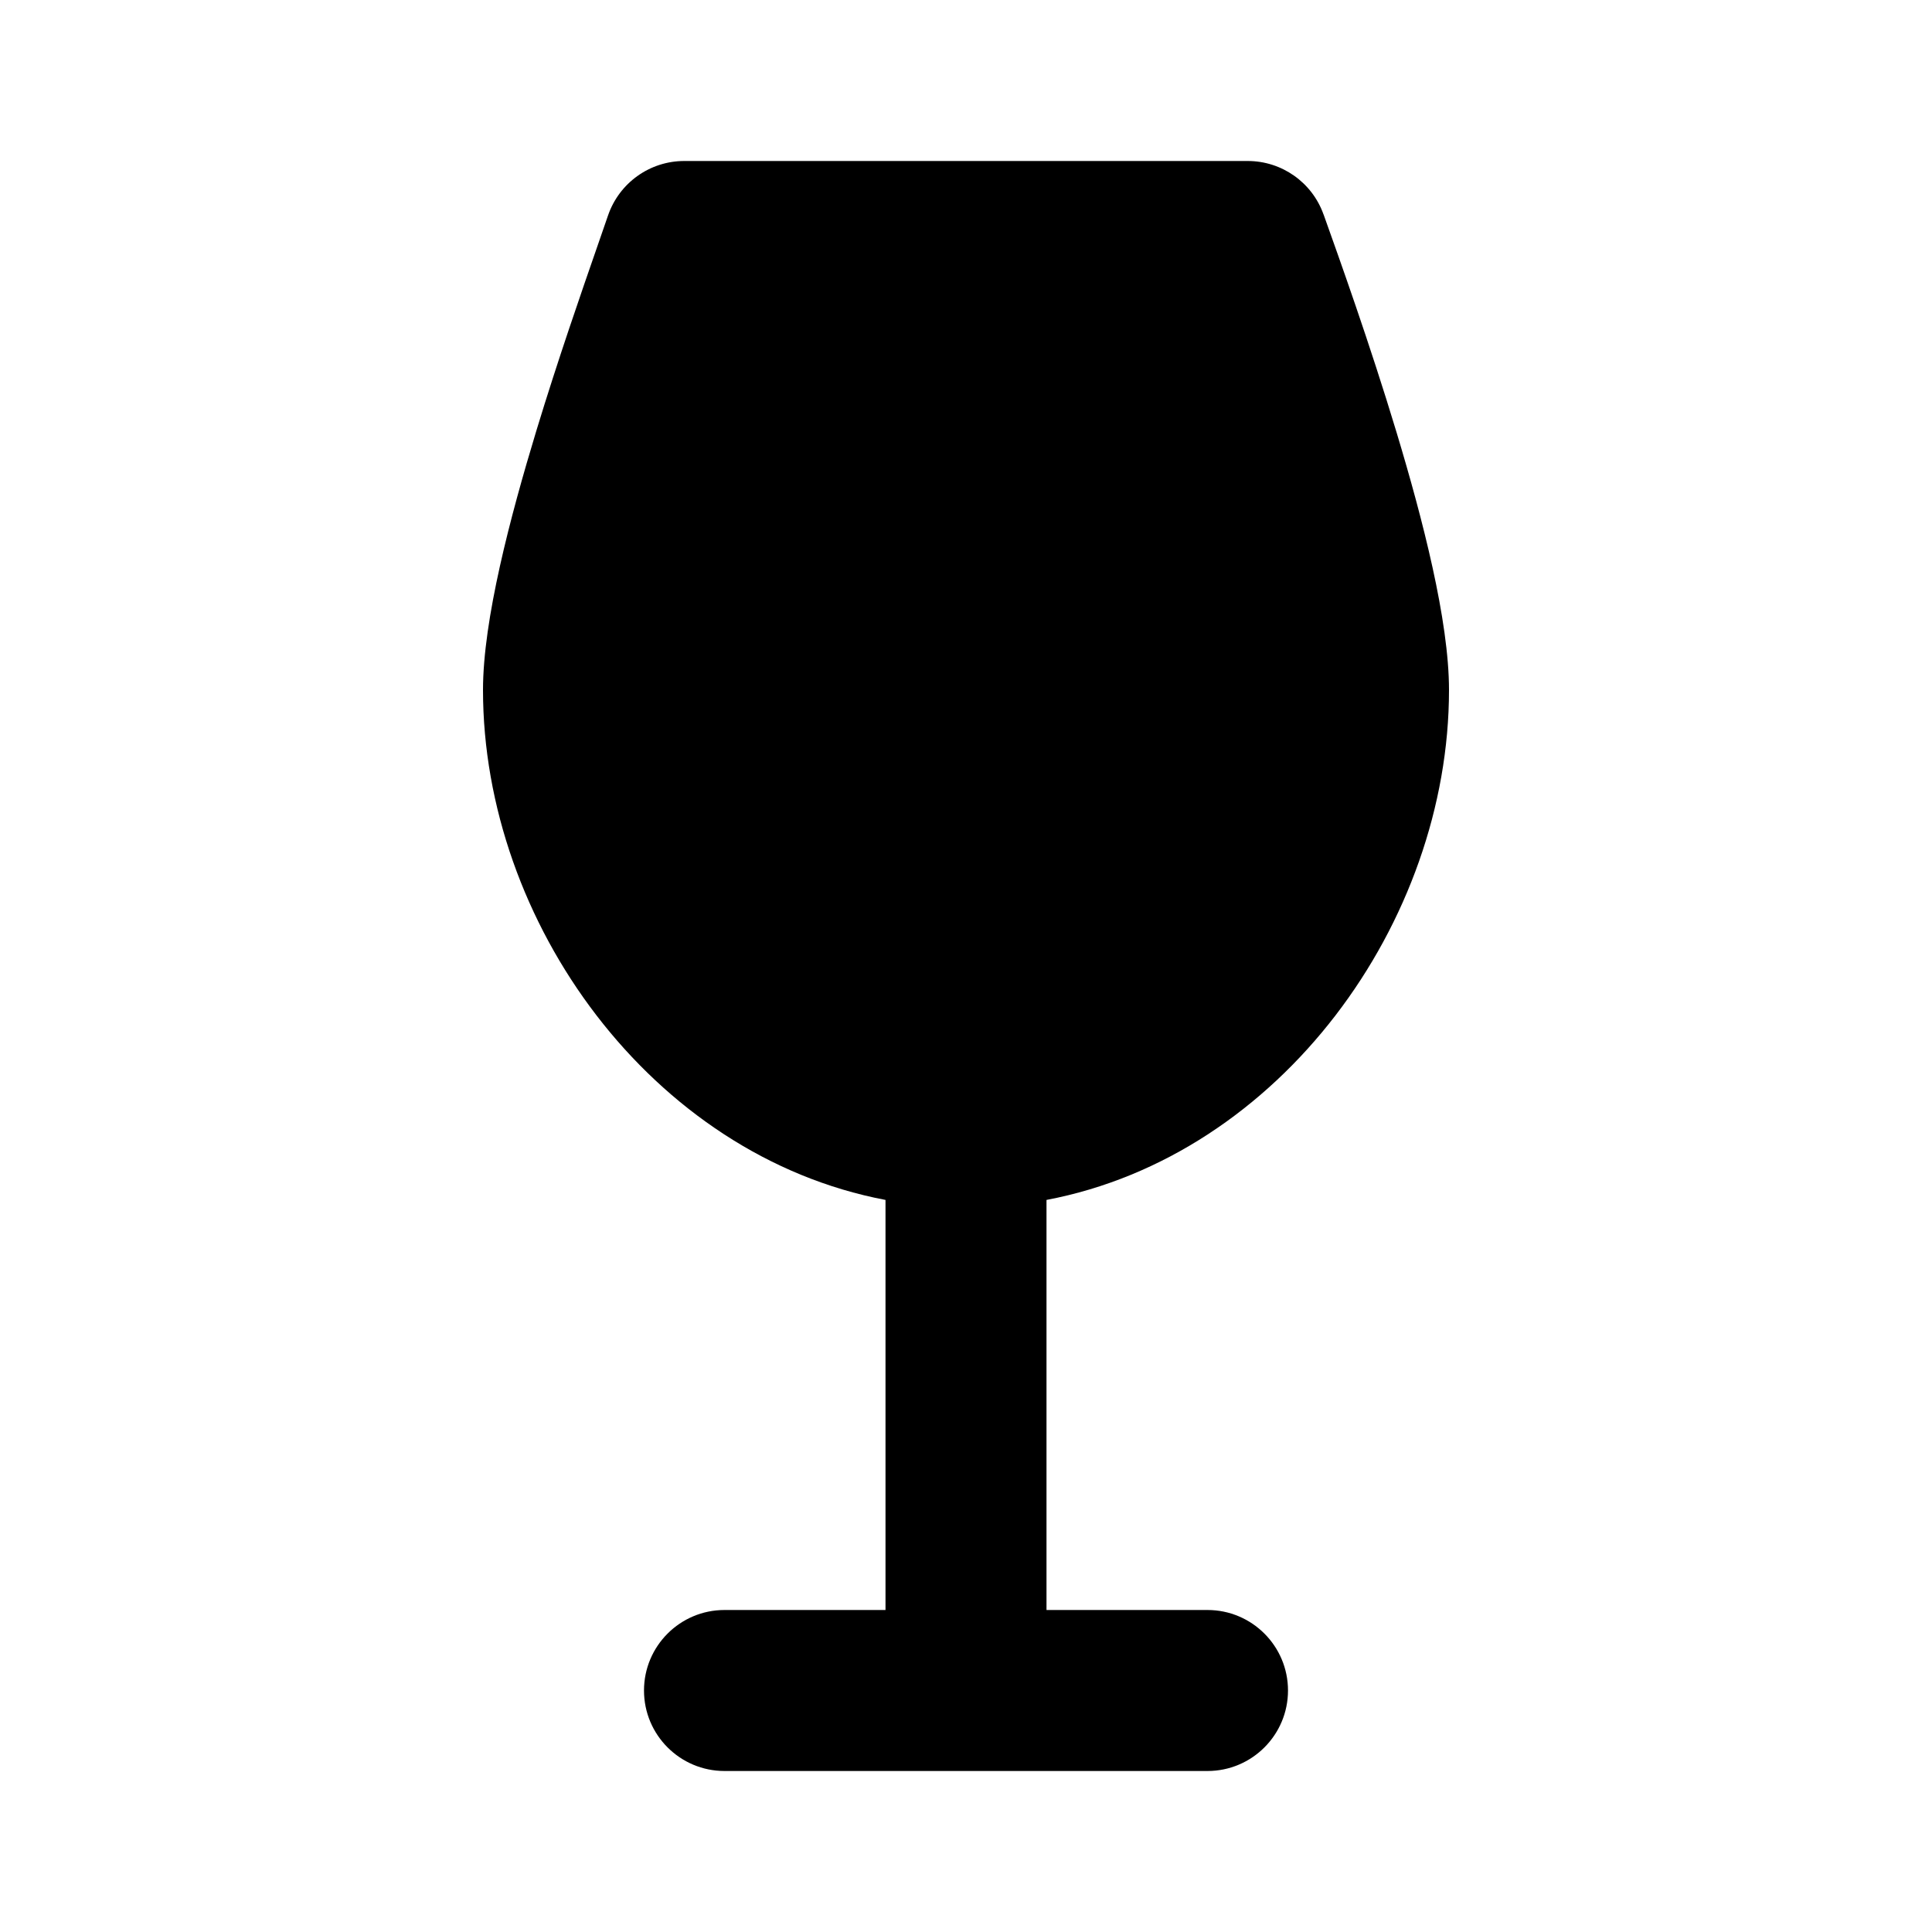 <svg xmlns="http://www.w3.org/2000/svg" width="24" height="24" fill="none" viewBox="0 0 24 24">
  <path fill="currentColor" d="M8.5 2c-.428 0-.808.272-.947.677-.034.101-.078.227-.129.373-.195.562-.494 1.42-.762 2.303C6.338 6.422 6 7.699 6 8.571c0 2.884 2.092 5.783 5 6.335V20H9c-.552 0-1 .448-1 1s.448 1 1 1h6c.552 0 1-.448 1-1s-.448-1-1-1h-2v-5.094c2.908-.552 5-3.451 5-6.335 0-.863-.328-2.127-.65-3.195-.335-1.111-.717-2.177-.907-2.709l-.002-.004C16.299 2.265 15.922 2 15.5 2h-7Z"/>
</svg>
